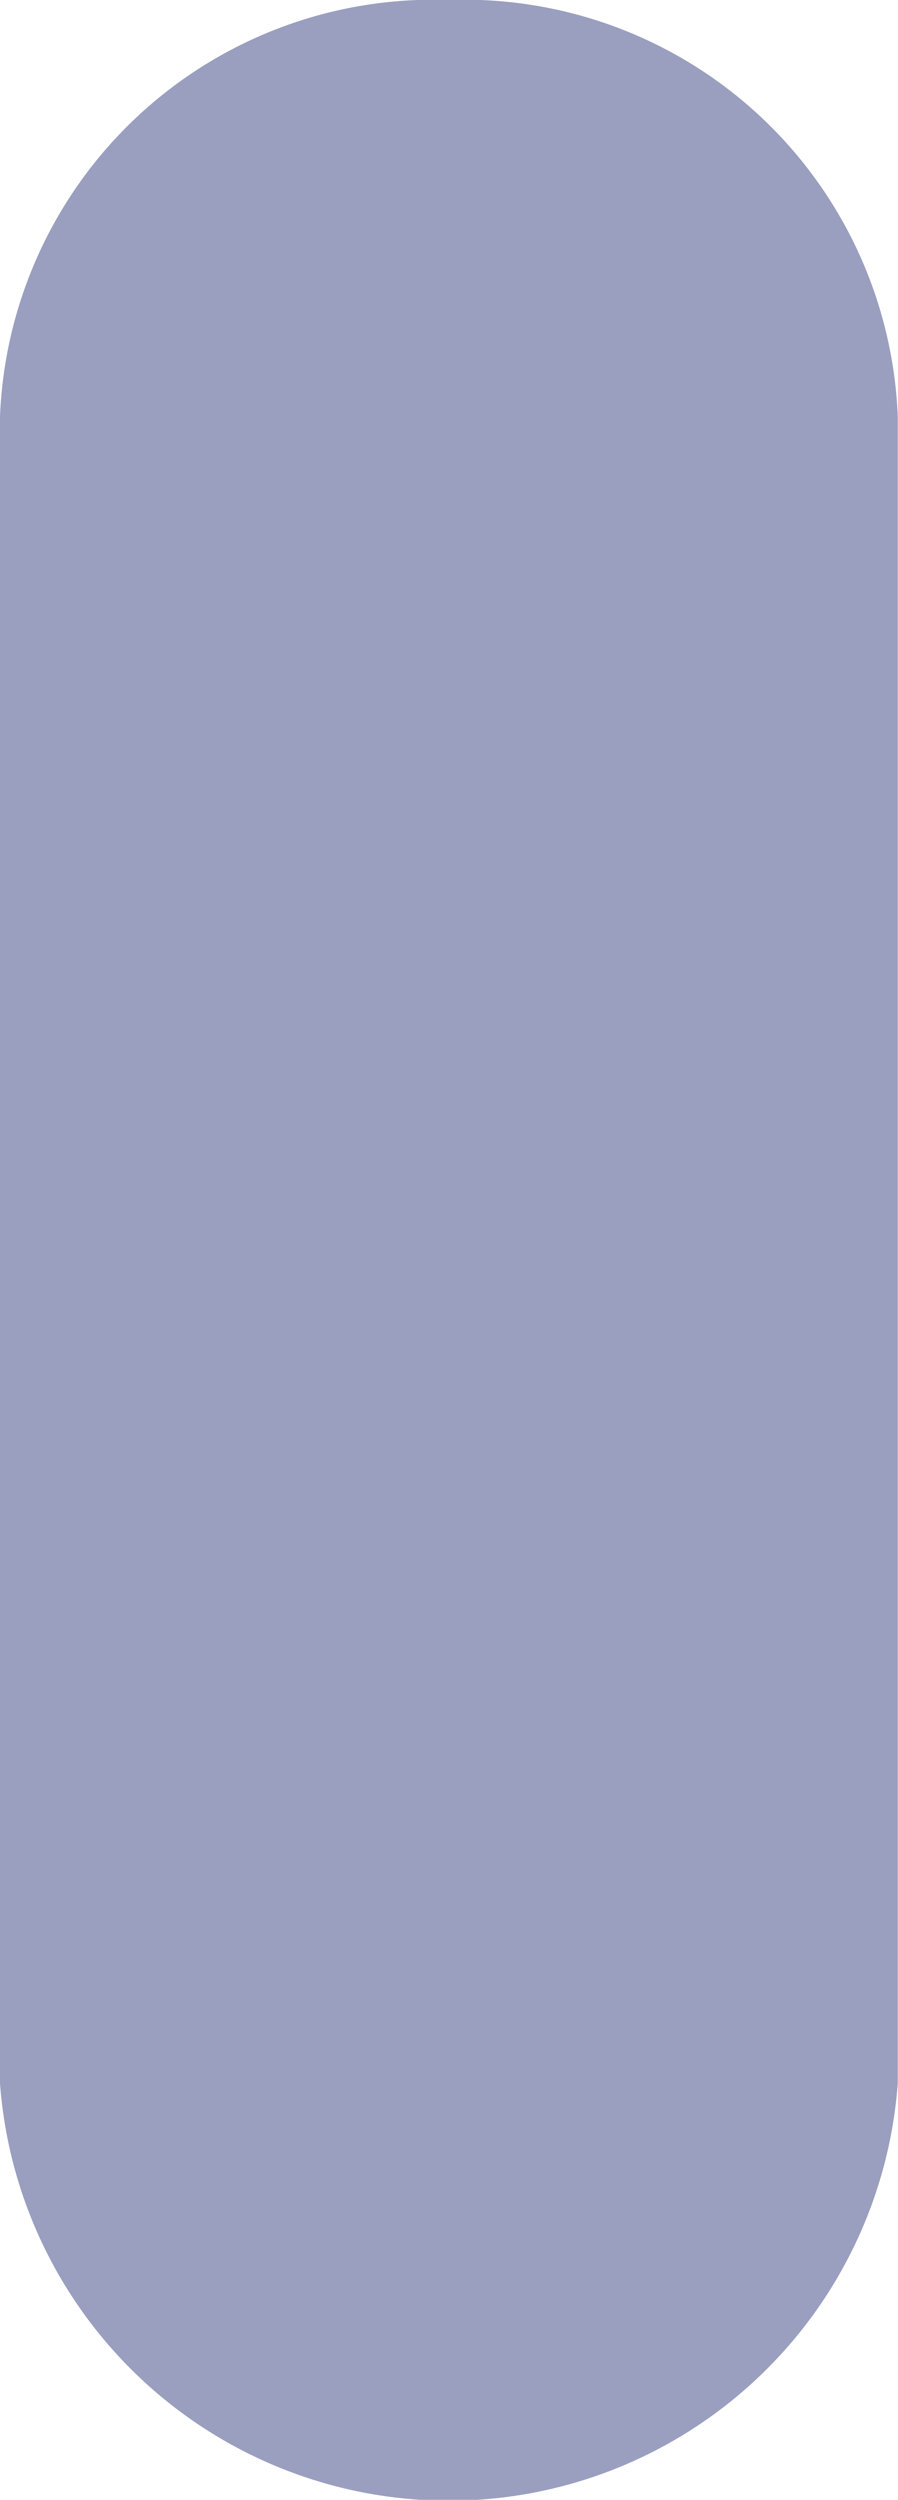 <svg xmlns="http://www.w3.org/2000/svg" viewBox="2423.409 766.001 3.715 10.333">
  <defs>
    <style>
      .cls-1 {
        fill: #9a9fbf;
        fill-rule: evenodd;
      }
    </style>
  </defs>
  <path id="Path_1557" data-name="Path 1557" class="cls-1" d="M455.357,184.5a1.794,1.794,0,0,1,1.857,1.722v6.889a1.862,1.862,0,0,1-3.714,0v-6.889A1.794,1.794,0,0,1,455.357,184.5Z" transform="translate(1969.909 581.501)"/>
</svg>
